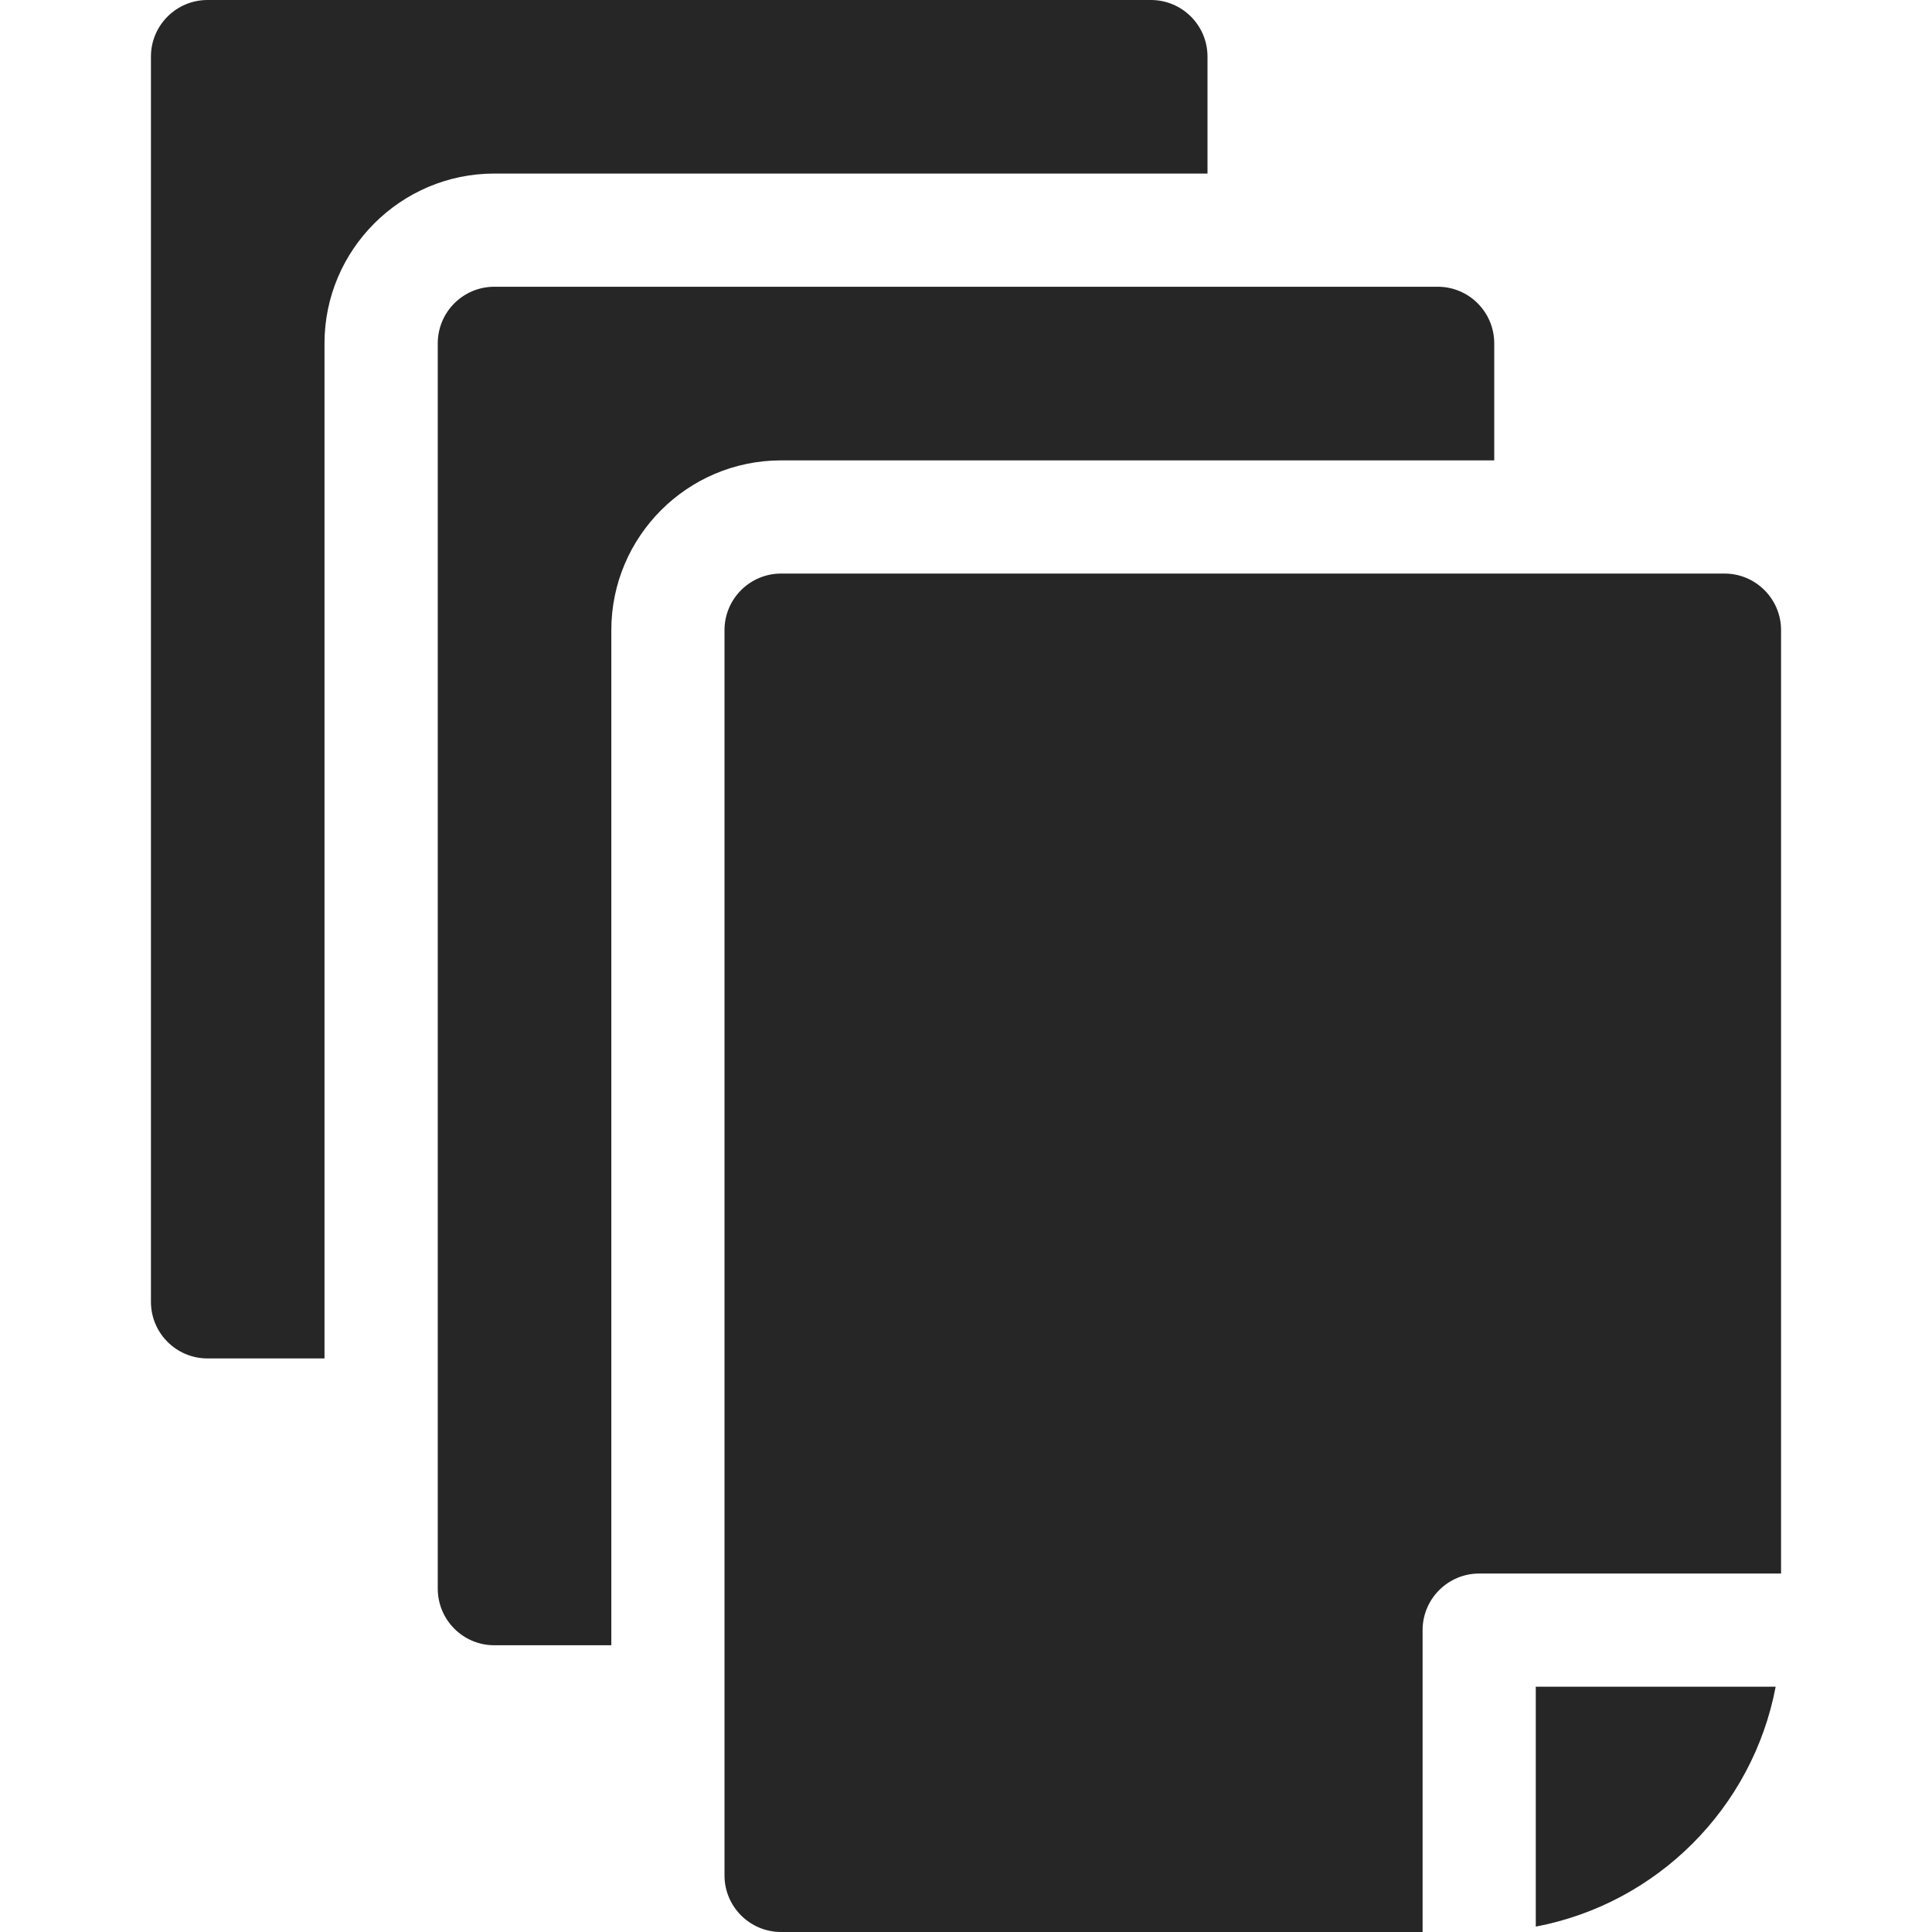 <svg width="24" height="24" viewBox="0 0 24 24" fill="none" xmlns="http://www.w3.org/2000/svg">
<path d="M15 2.156V0.703C15 0.315 14.685 0 14.297 0H2.578C2.19 0 1.875 0.315 1.875 0.703V16.172C1.875 16.56 2.19 16.875 2.578 16.875H4.031V4.266C4.031 3.103 4.978 2.156 6.141 2.156H15Z" fill="#262626"/>
<path d="M18.562 5.719V4.266C18.562 3.877 18.248 3.562 17.859 3.562H6.141C5.752 3.562 5.438 3.877 5.438 4.266V19.734C5.438 20.123 5.752 20.438 6.141 20.438H7.594V7.828C7.594 6.665 8.54 5.719 9.703 5.719H18.562Z" fill="#262626"/>
<path d="M19.078 23.933C20.585 23.647 21.772 22.46 22.058 20.953H19.078V23.933Z" fill="#262626"/>
<path d="M21.422 7.125H9.703C9.315 7.125 9 7.44 9 7.828V23.297C9 23.685 9.315 24 9.703 24H17.672V20.25C17.672 19.862 17.987 19.547 18.375 19.547H22.125V7.828C22.125 7.44 21.81 7.125 21.422 7.125Z" fill="#262626"/>
</svg>
